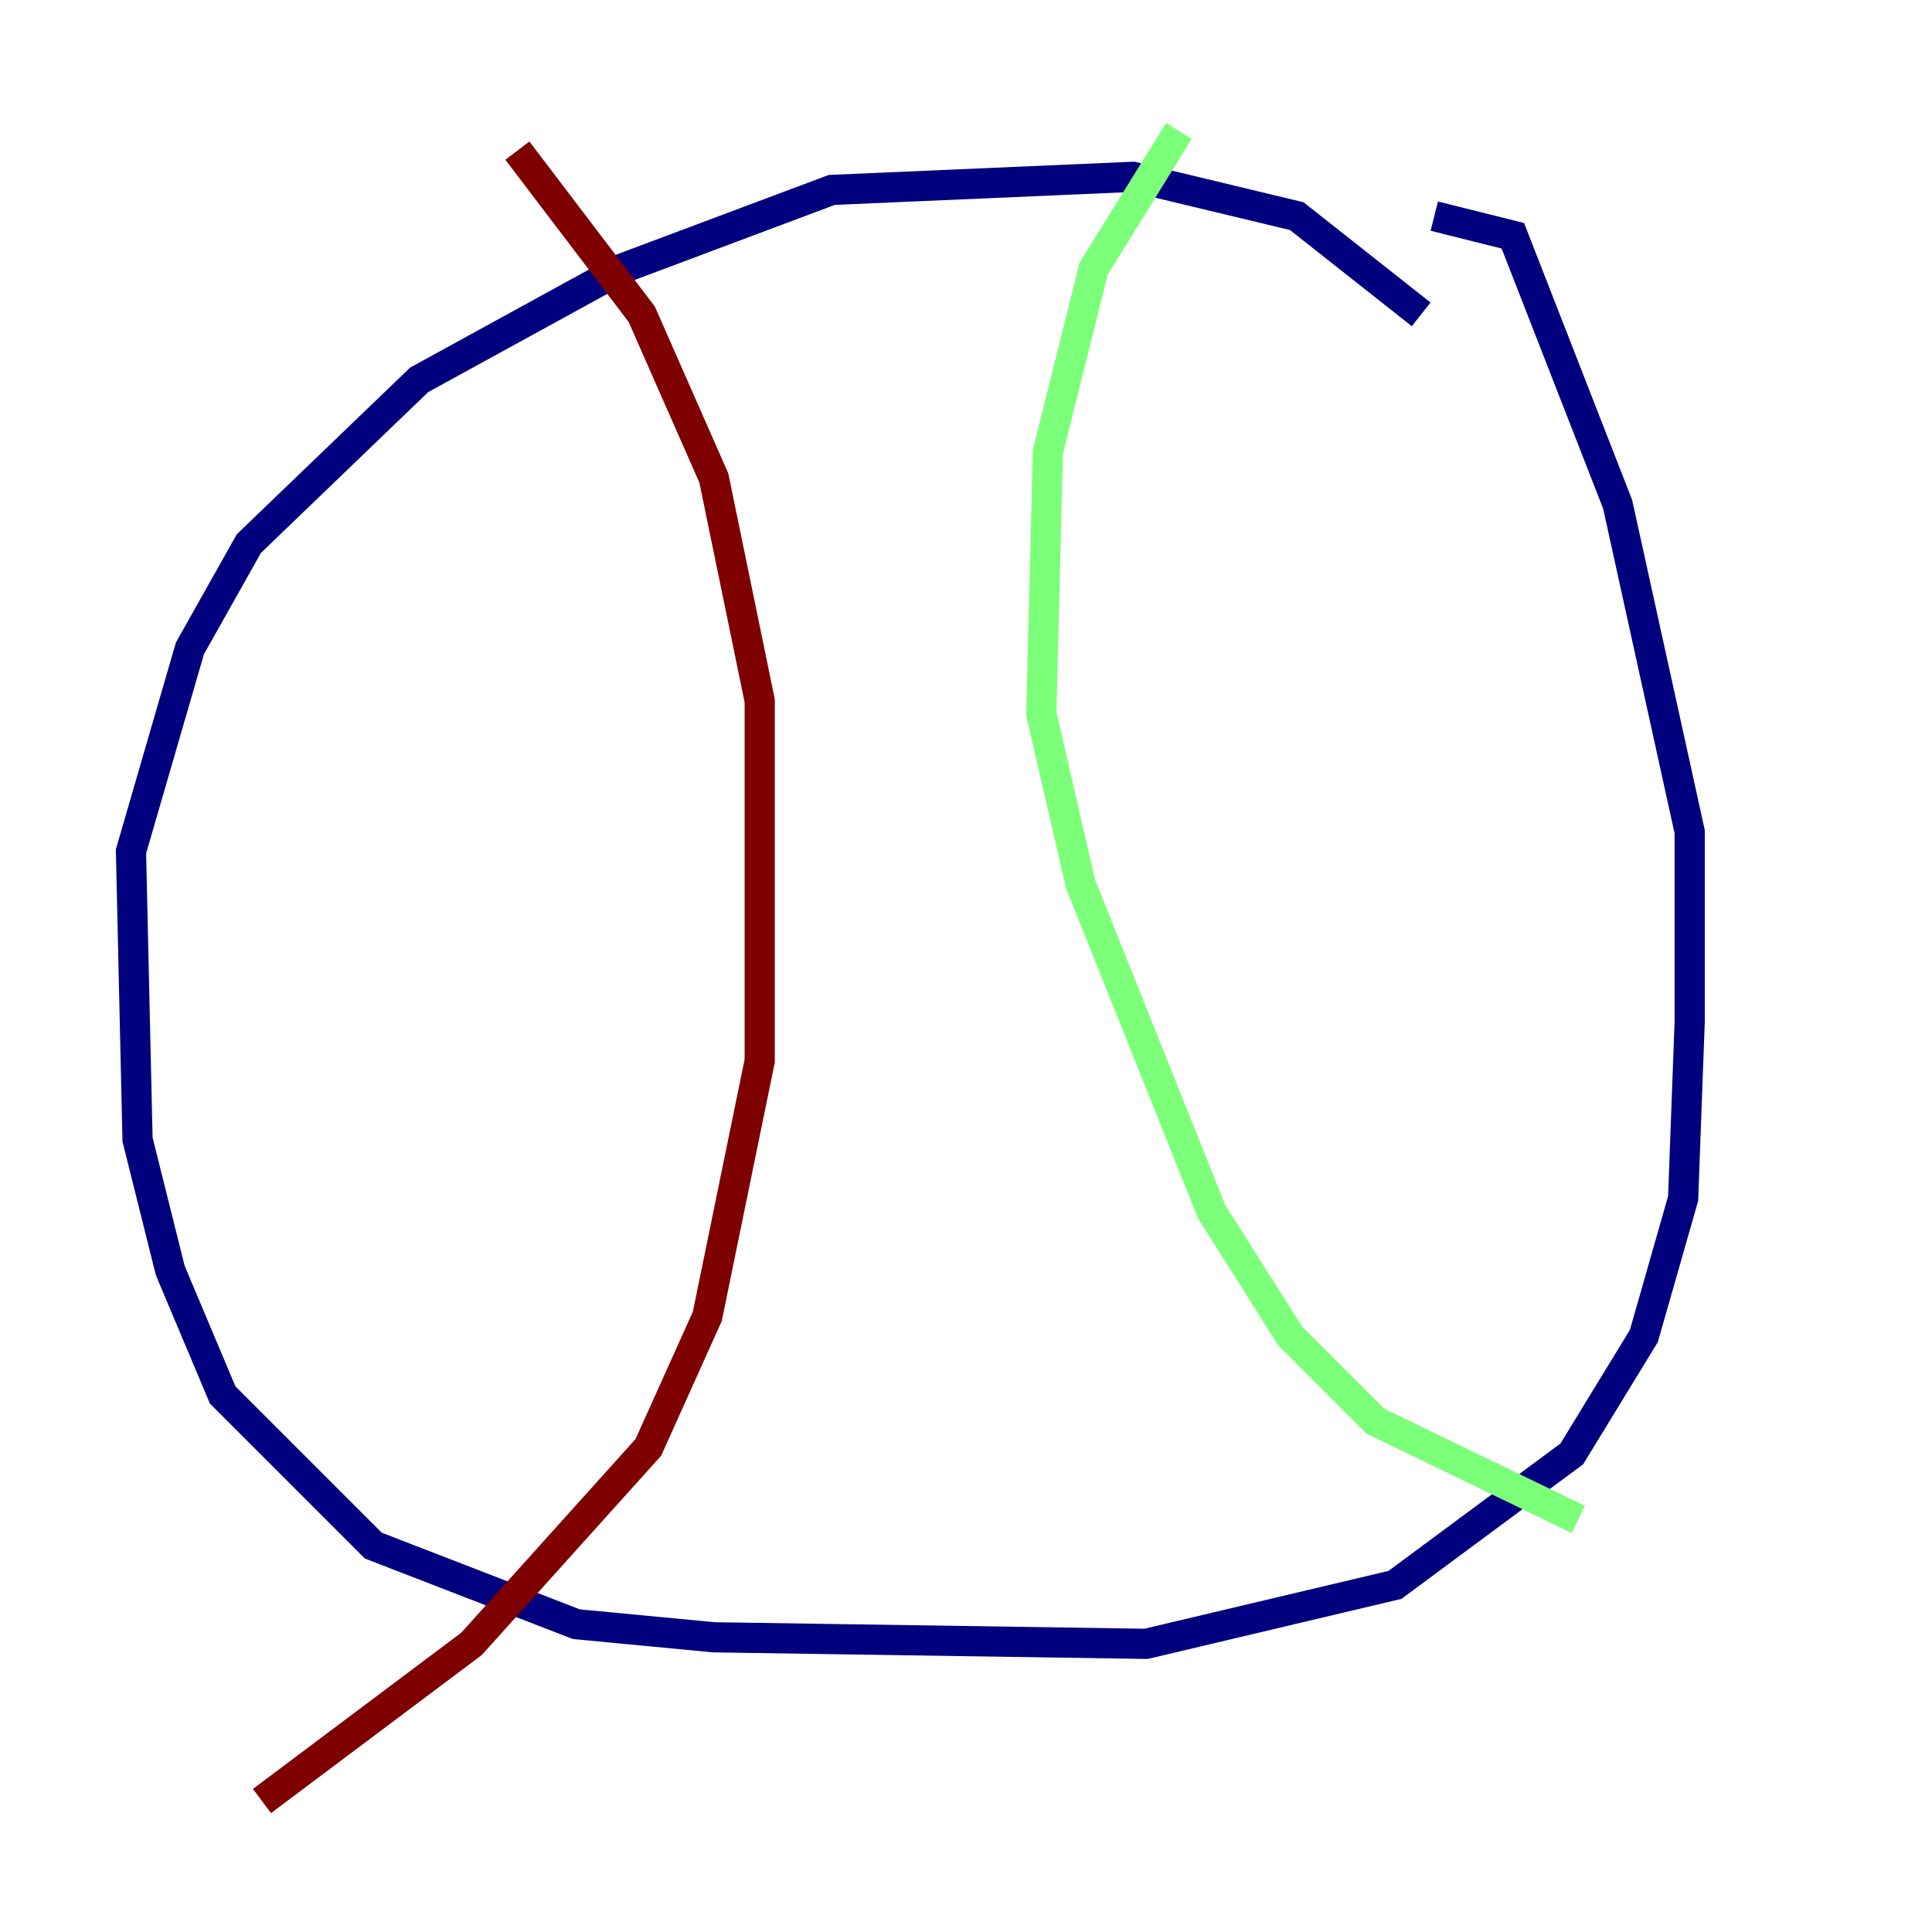 <?xml version="1.0" encoding="utf-8" ?>
<svg baseProfile="tiny" height="128" version="1.2" viewBox="0,0,128,128" width="128" xmlns="http://www.w3.org/2000/svg" xmlns:ev="http://www.w3.org/2001/xml-events" xmlns:xlink="http://www.w3.org/1999/xlink"><defs /><polyline fill="none" points="94.156,20.827 85.912,14.319 75.064,11.715 55.105,12.583 41.22,17.79 27.77,25.166 16.488,36.014 12.583,42.956 8.678,56.407 9.112,75.498 11.281,84.176 14.752,92.42 24.732,102.4 38.183,107.607 47.295,108.475 75.932,108.909 92.42,105.003 104.136,96.325 108.909,88.515 111.512,79.403 111.946,67.688 111.946,55.105 107.173,33.41 100.231,15.62 95.024,14.319" stroke="#00007f" stroke-width="2" /><polyline fill="none" points="78.102,8.678 72.461,17.79 69.424,29.939 68.99,47.295 71.593,58.576 80.271,80.271 85.478,88.515 91.119,94.156 104.57,100.664" stroke="#7cff79" stroke-width="2" /><polyline fill="none" points="34.278,9.98 42.522,20.827 47.295,31.675 50.332,46.427 50.332,70.291 46.861,87.214 42.956,95.891 31.241,108.909 17.356,119.322" stroke="#7f0000" stroke-width="2" /></svg>
